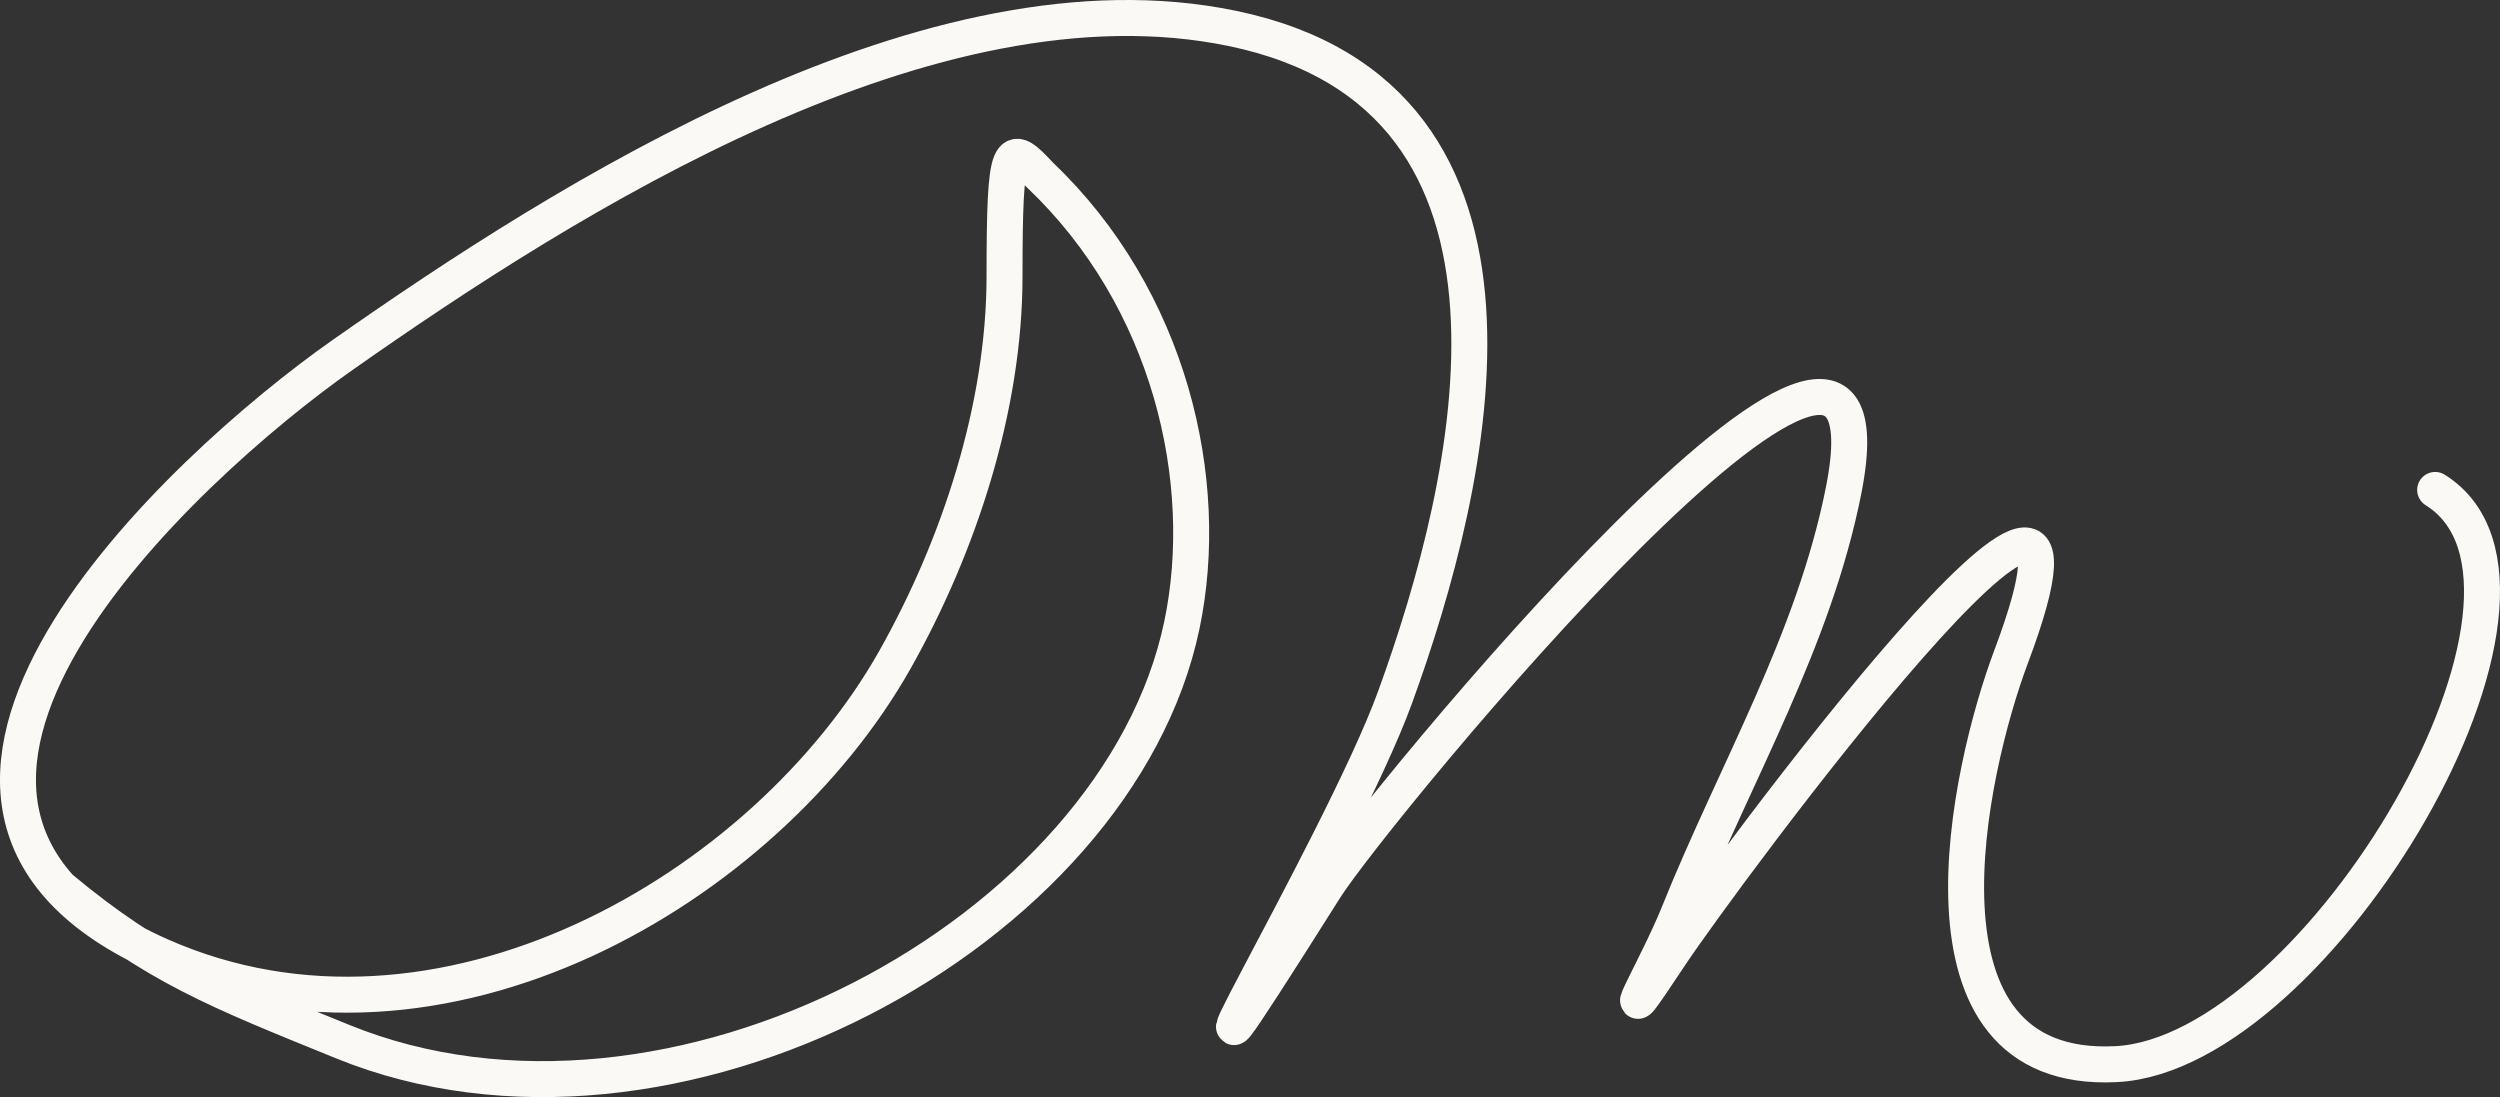 <svg width="139" height="61" viewBox="0 0 139 61" fill="none" xmlns="http://www.w3.org/2000/svg">
<rect x="0" y="0" width="139" height="61" fill="#333333" stroke="none"/>
<path d="M3.348 49.363C8.607 53.743 12.079 55.076 19.038 57.909C37.279 65.336 62.124 51.884 65.712 34.759C67.389 26.755 65.055 16.614 57.824 9.732C56.132 7.916 55.852 7.855 55.852 15.363C55.852 22.642 53.322 30.362 49.762 36.674C42.541 49.474 24.425 60.006 8.915 53.138C-10.184 44.681 10.155 25.98 19.038 19.743C31.644 10.892 51.835 -1.876 68.513 1.579C87.049 5.418 81.938 26.756 77.562 38.778C74.517 47.143 61.587 68.517 73.679 49.363C76.361 45.116 106.142 8.852 102.51 27.24C100.853 35.631 96.495 42.911 93.324 50.806C92.096 53.864 89.213 58.62 92.842 53.138C95.694 48.83 119.082 17.183 111.808 36.54C109.479 42.739 105.609 59.779 117.661 59.166C128.882 58.595 144.169 32.72 135.395 27.24" stroke="#FAF9F6" stroke-width="2" stroke-linecap="round"/>
</svg>
